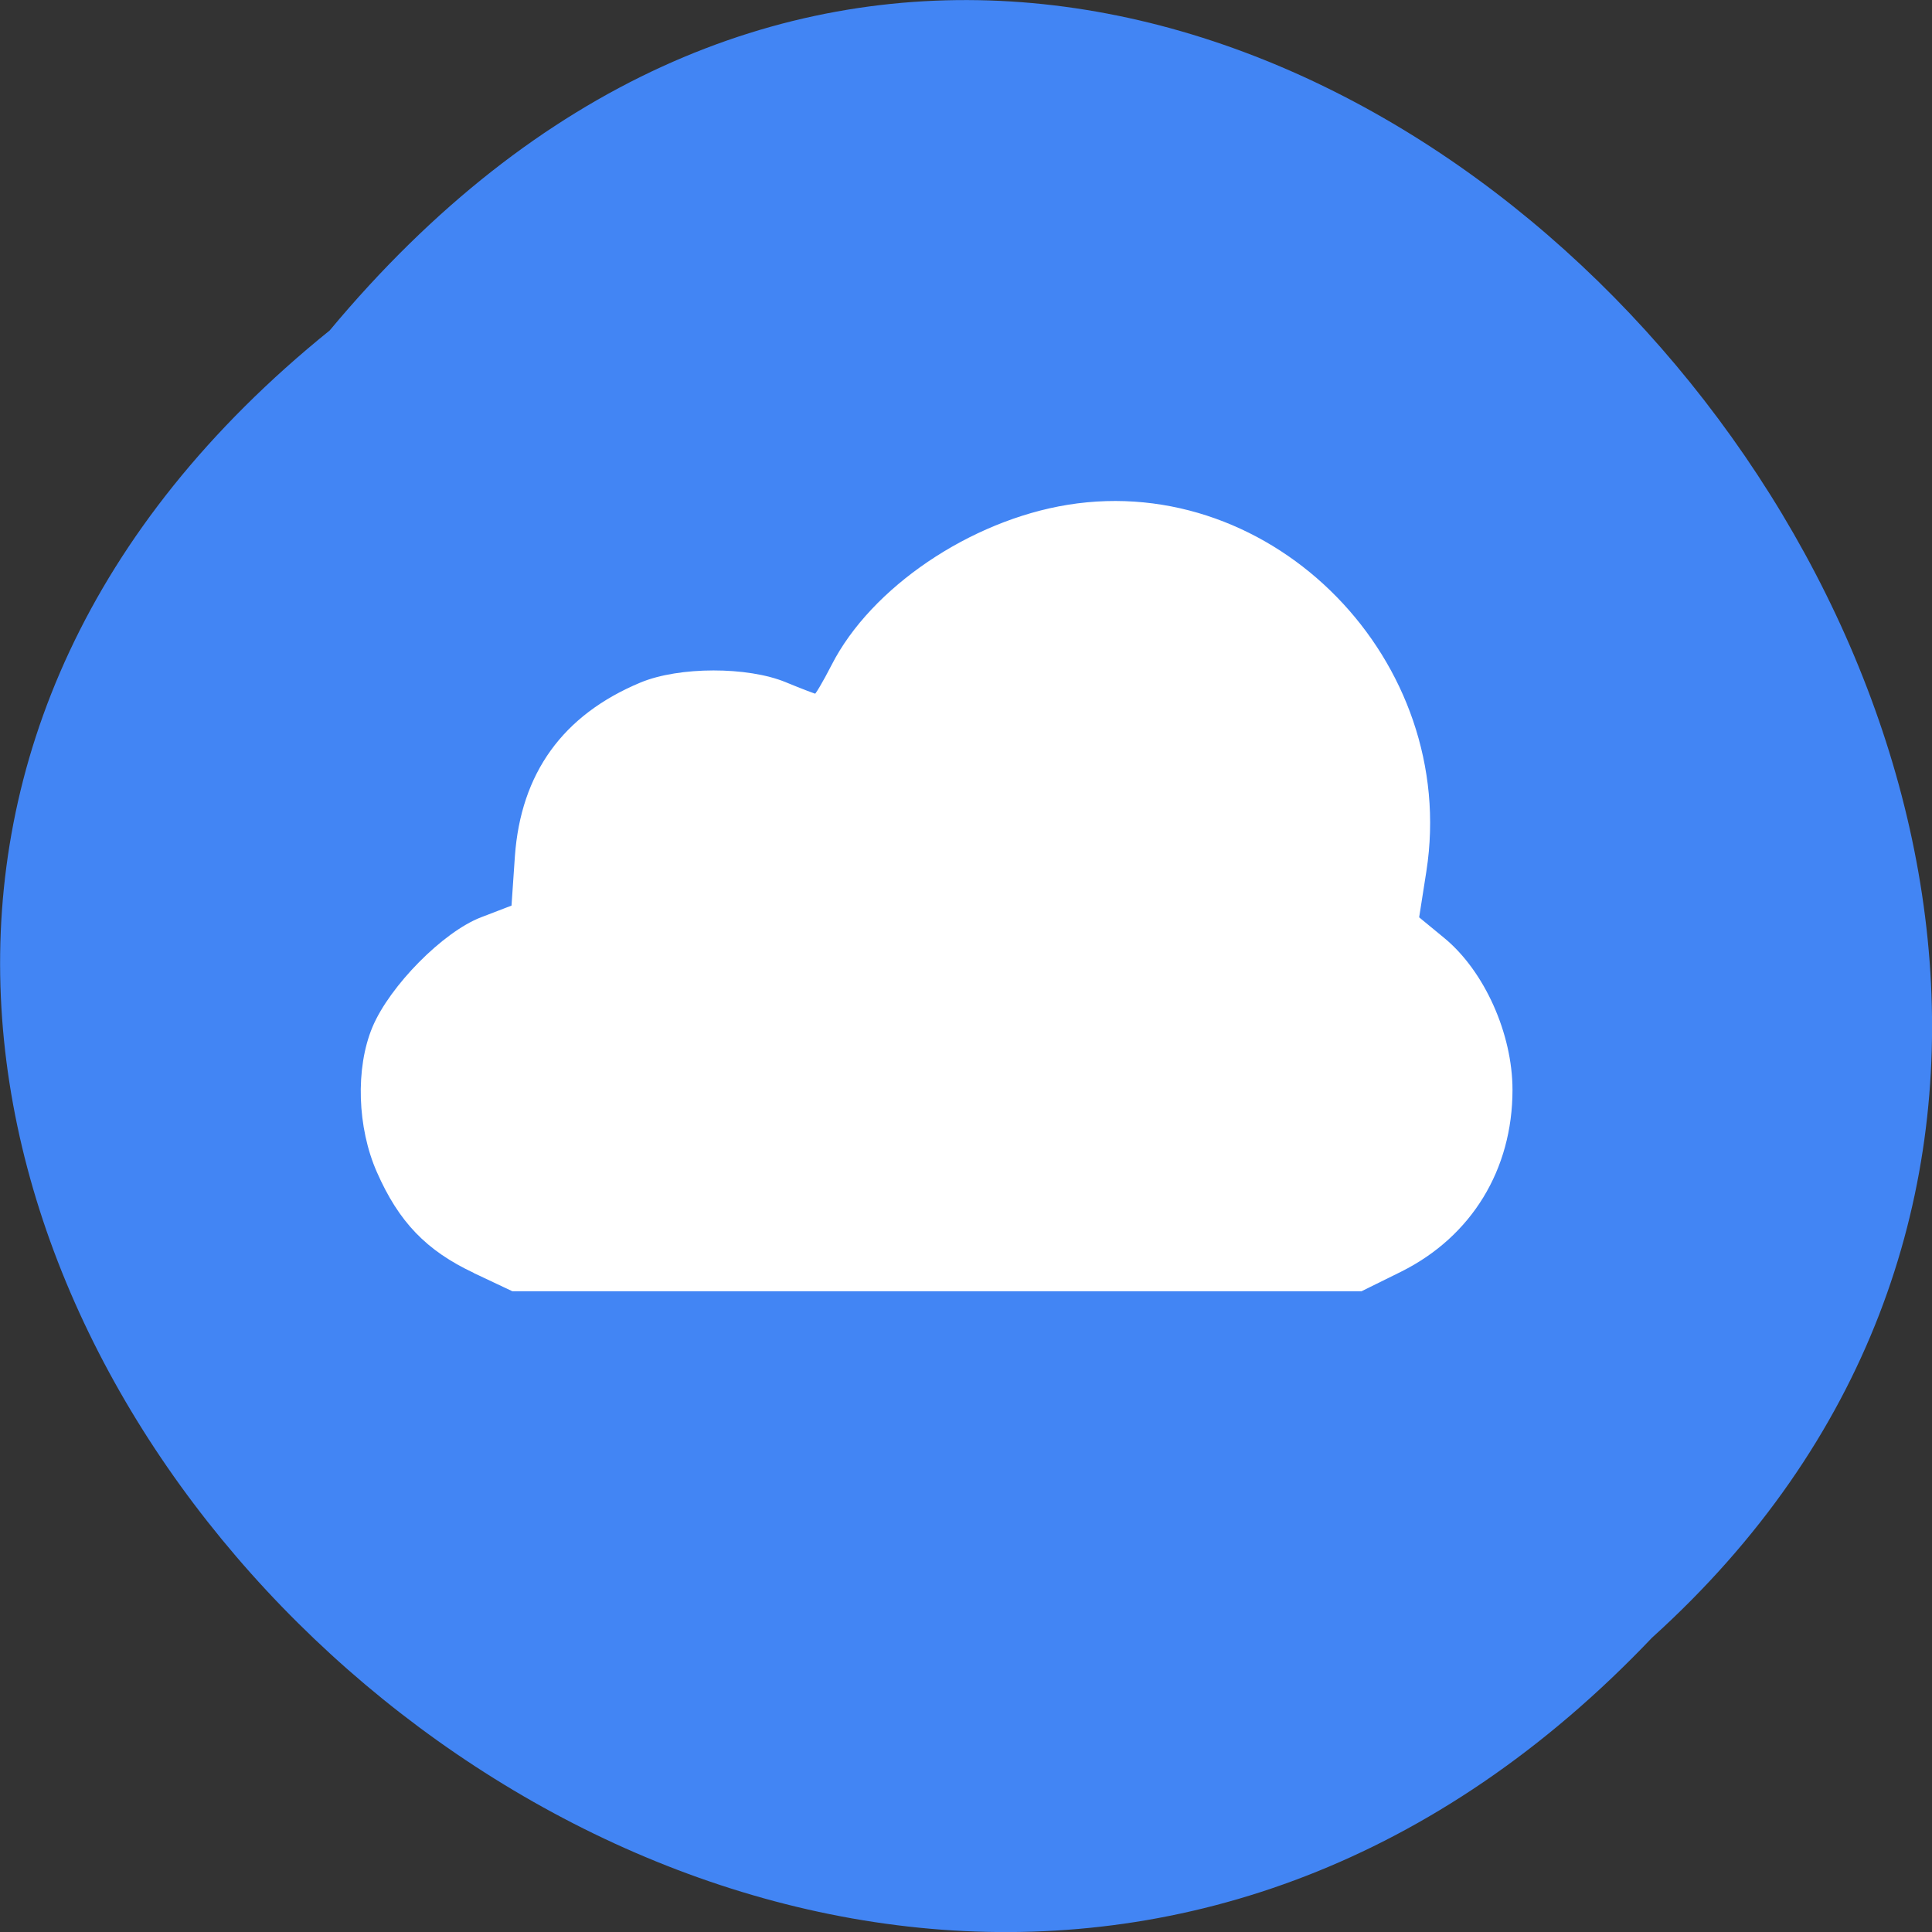 <svg xmlns="http://www.w3.org/2000/svg" viewBox="0 0 32 32"><rect x="0" y="0" width="32" height="32" fill="#333333" stroke="none"/><path d="m 5.461 5.473 c -16.234 13.11 7.535 36.766 21.902 21.652 c 14.398 -13.01 -8.07 -38.25 -21.902 -21.652" fill="#4285f4"/><path d="m 63 168.22 c -6.188 -2.906 -9.75 -6.625 -12.594 -13.09 c -2.563 -5.781 -2.813 -13.531 -0.594 -18.844 c 2.25 -5.344 9.219 -12.406 14.13 -14.281 l 4.313 -1.656 l 0.469 -6.844 c 0.781 -10.844 6.219 -18.375 16.313 -22.594 c 5 -2.094 14 -2.094 18.938 -0.031 c 2.125 0.875 4 1.594 4.188 1.594 c 0.219 0 1.313 -1.875 2.469 -4.125 c 5.156 -10.125 18.16 -18.906 30.938 -20.969 c 26.938 -4.344 51.22 20.469 46.938 48 l -1 6.375 l 3.531 2.906 c 5.219 4.281 8.875 12.469 8.875 19.75 c 0 10.375 -5.313 19.06 -14.438 23.625 l -5.188 2.563 h -112.28 l -5.03 -2.375" transform="scale(0.125)" fill="#fff" stroke="#fff"/></svg>